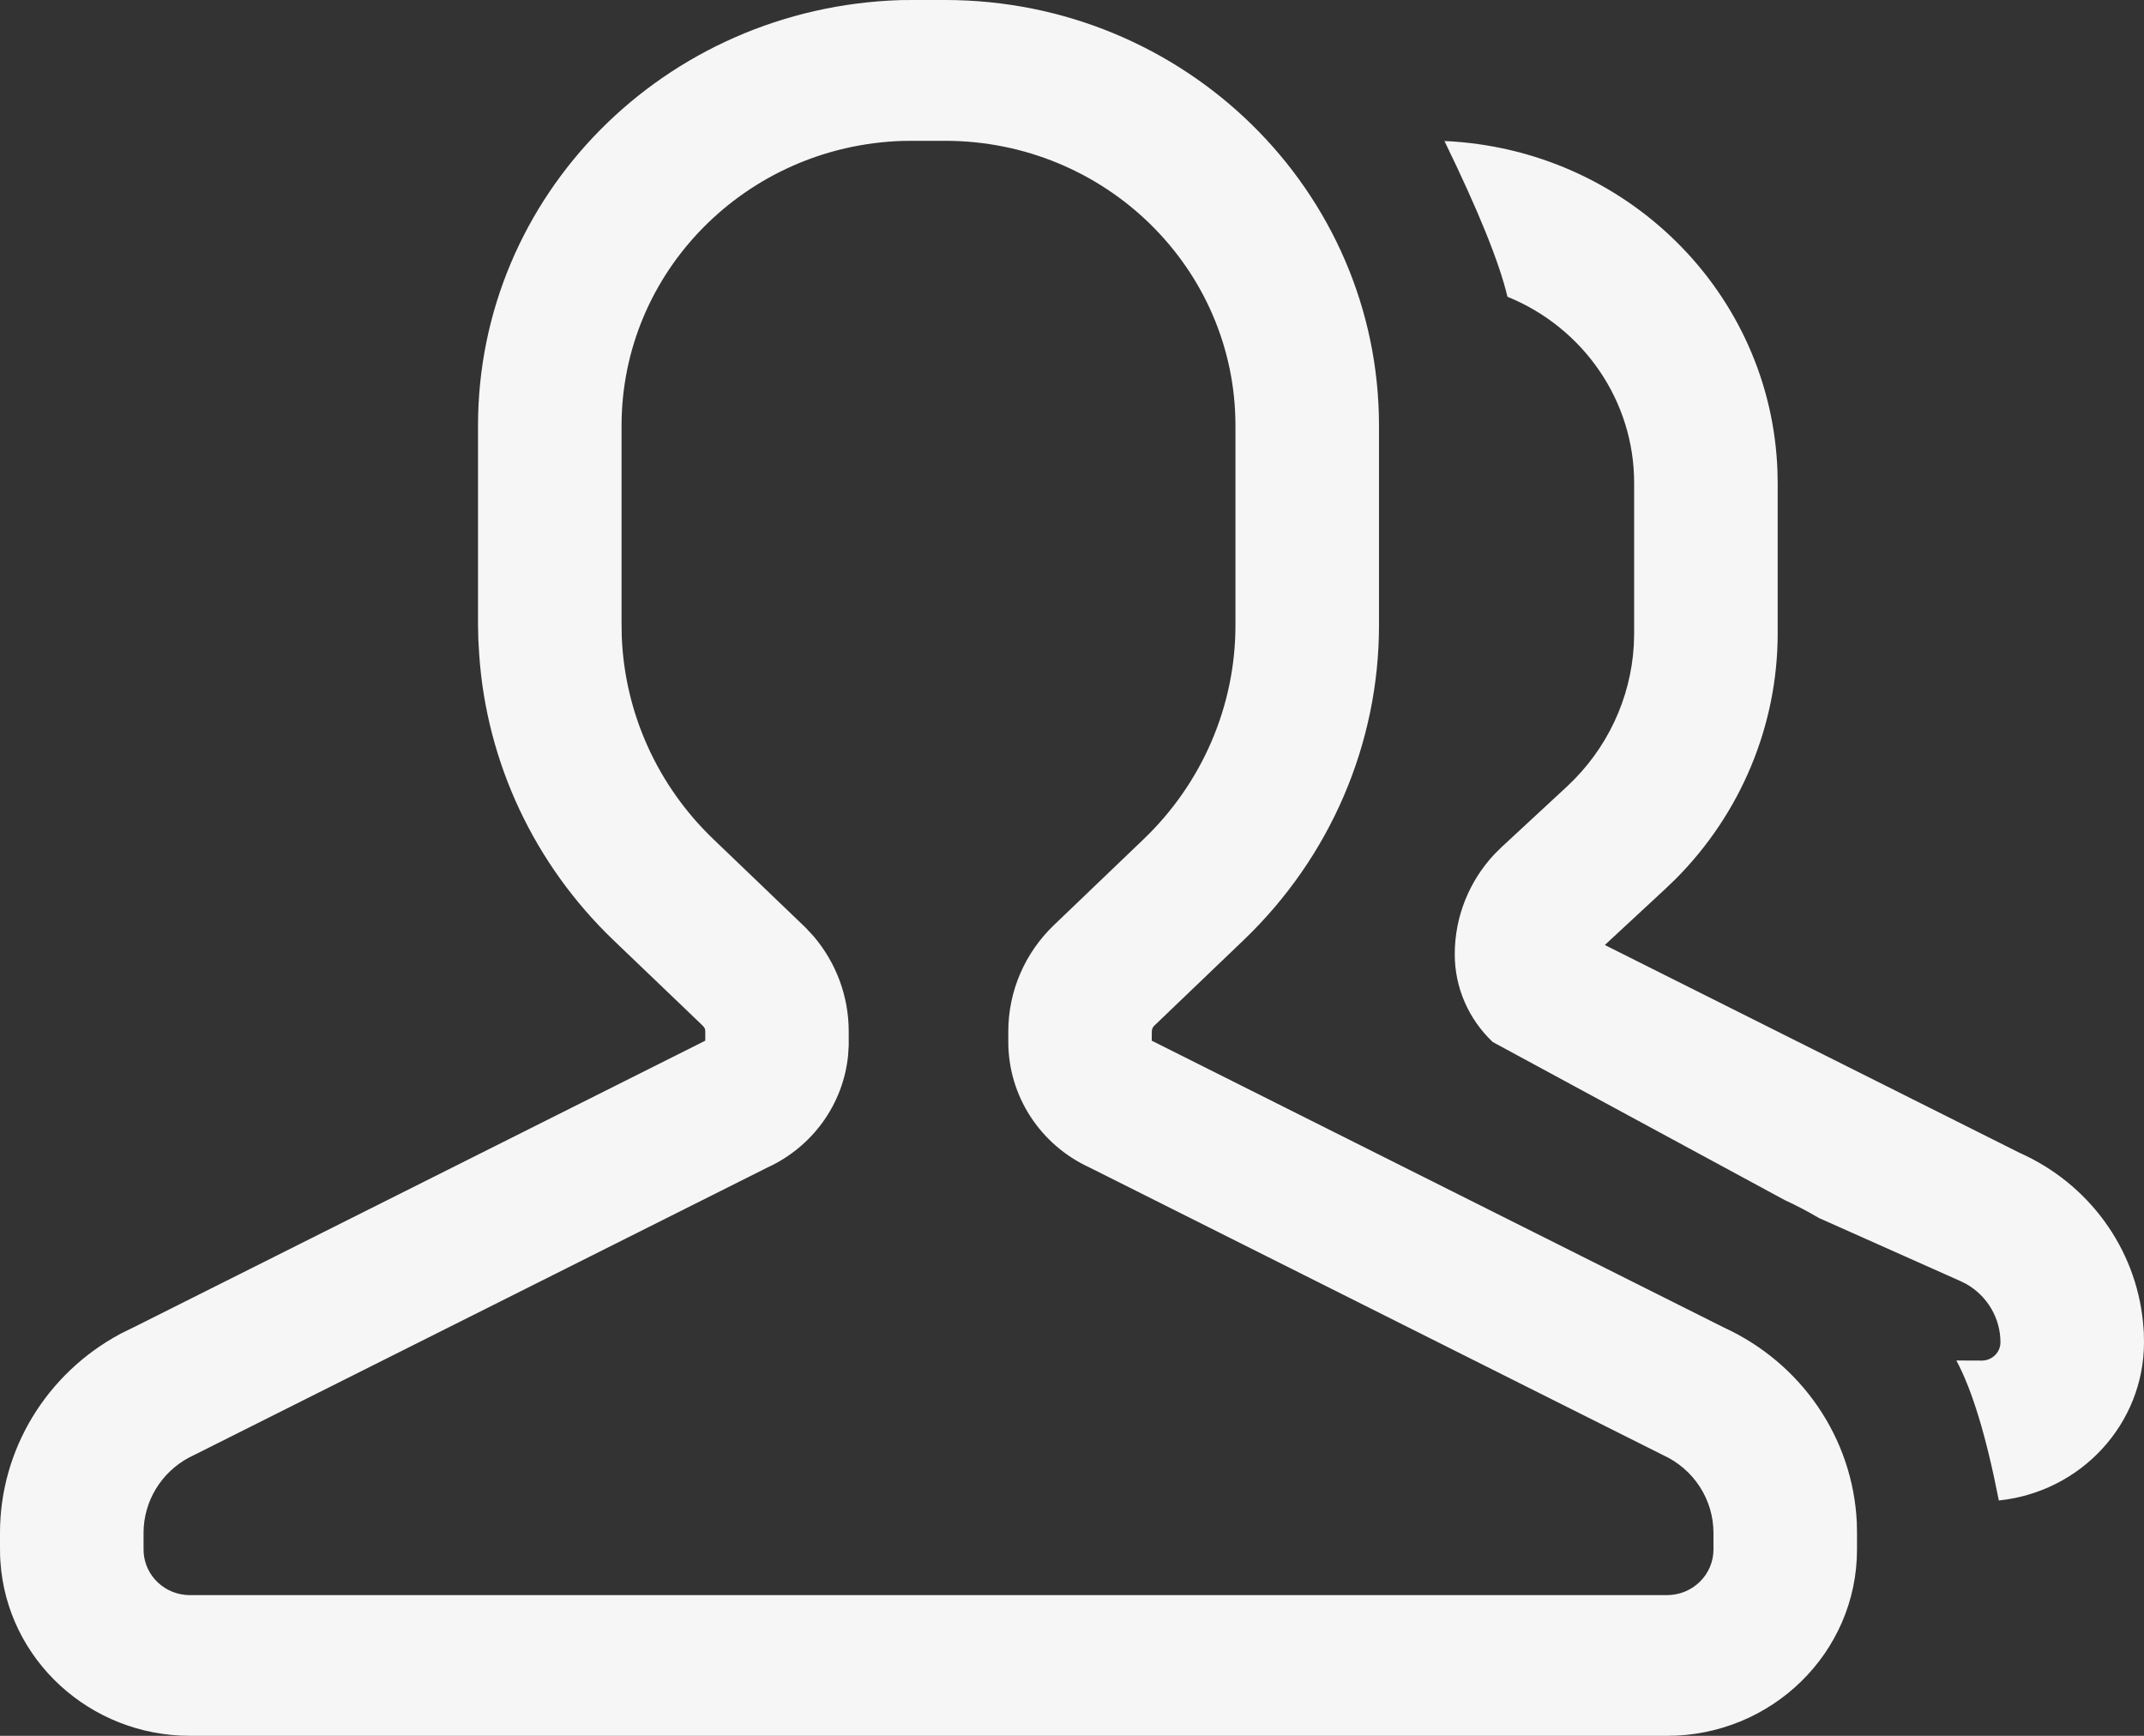 <svg width="21" height="17" viewBox="0 0 21 17" fill="none" xmlns="http://www.w3.org/2000/svg">
<rect x="0" y="0" width="21" height="17" fill="#333333" stroke="none"/>
<path d="M9.256 0C11.604 0 13.507 1.867 13.507 4.169V6.124C13.507 7.284 13.029 8.395 12.182 9.206L11.305 10.046C11.29 10.06 11.282 10.08 11.282 10.101L11.281 10.192L16.885 13.001C17.647 13.351 18.148 14.086 18.187 14.909L18.189 15.012V15.175C18.189 16.183 17.356 17 16.328 17H1.862C0.881 17 0.068 16.254 0.004 15.294L0.001 15.24L0 15.149L0 15.012C0 14.199 0.454 13.451 1.181 13.062L1.225 13.04L1.323 12.992L6.908 10.192L6.908 10.101C6.908 10.089 6.906 10.077 6.9 10.066L6.894 10.058L6.879 10.041L6.007 9.206C5.235 8.465 4.767 7.471 4.694 6.414L4.685 6.261L4.682 6.11V4.169C4.682 1.918 6.505 0.074 8.82 0.001L8.945 0L9.256 0ZM8.945 1.379L8.841 1.38C7.306 1.429 6.088 2.663 6.088 4.169V6.11L6.09 6.236C6.12 6.986 6.441 7.696 6.989 8.22L7.891 9.085L7.968 9.168C8.191 9.429 8.313 9.759 8.313 10.101L8.313 10.238L8.307 10.335C8.26 10.813 7.959 11.232 7.515 11.435L1.919 14.241L1.854 14.273C1.578 14.42 1.406 14.704 1.406 15.013V15.153L1.407 15.205C1.423 15.44 1.621 15.622 1.861 15.622H16.327C16.579 15.622 16.783 15.422 16.783 15.175V15.013C16.783 14.686 16.591 14.388 16.288 14.25L10.674 11.435C10.187 11.212 9.876 10.732 9.876 10.204V10.101C9.876 9.709 10.037 9.334 10.323 9.06L11.2 8.22C11.776 7.669 12.101 6.913 12.101 6.124V4.169C12.101 2.628 10.827 1.379 9.256 1.379H8.945ZM17.41 4.617L17.412 4.729V6.203C17.412 7.103 17.052 7.967 16.411 8.61L16.312 8.705L15.719 9.255L19.781 11.29C20.457 11.591 20.918 12.222 20.99 12.947L20.998 13.045L21 13.145C21 13.943 20.386 14.611 19.578 14.695C19.456 14.069 19.317 13.612 19.162 13.324L19.411 13.325C19.512 13.325 19.594 13.245 19.594 13.146C19.594 12.908 19.464 12.691 19.258 12.574L19.199 12.545L17.817 11.929C17.708 11.865 17.596 11.806 17.481 11.753L14.621 10.205C14.383 9.98 14.248 9.669 14.249 9.344C14.249 8.98 14.389 8.63 14.639 8.364L14.71 8.294L15.348 7.703C15.739 7.34 15.973 6.844 16.003 6.317L16.006 6.203V4.728C16.006 3.931 15.516 3.212 14.765 2.906C14.686 2.57 14.479 2.061 14.148 1.381C15.93 1.46 17.35 2.869 17.41 4.617Z" fill="#F6F6F6"/>
</svg>
